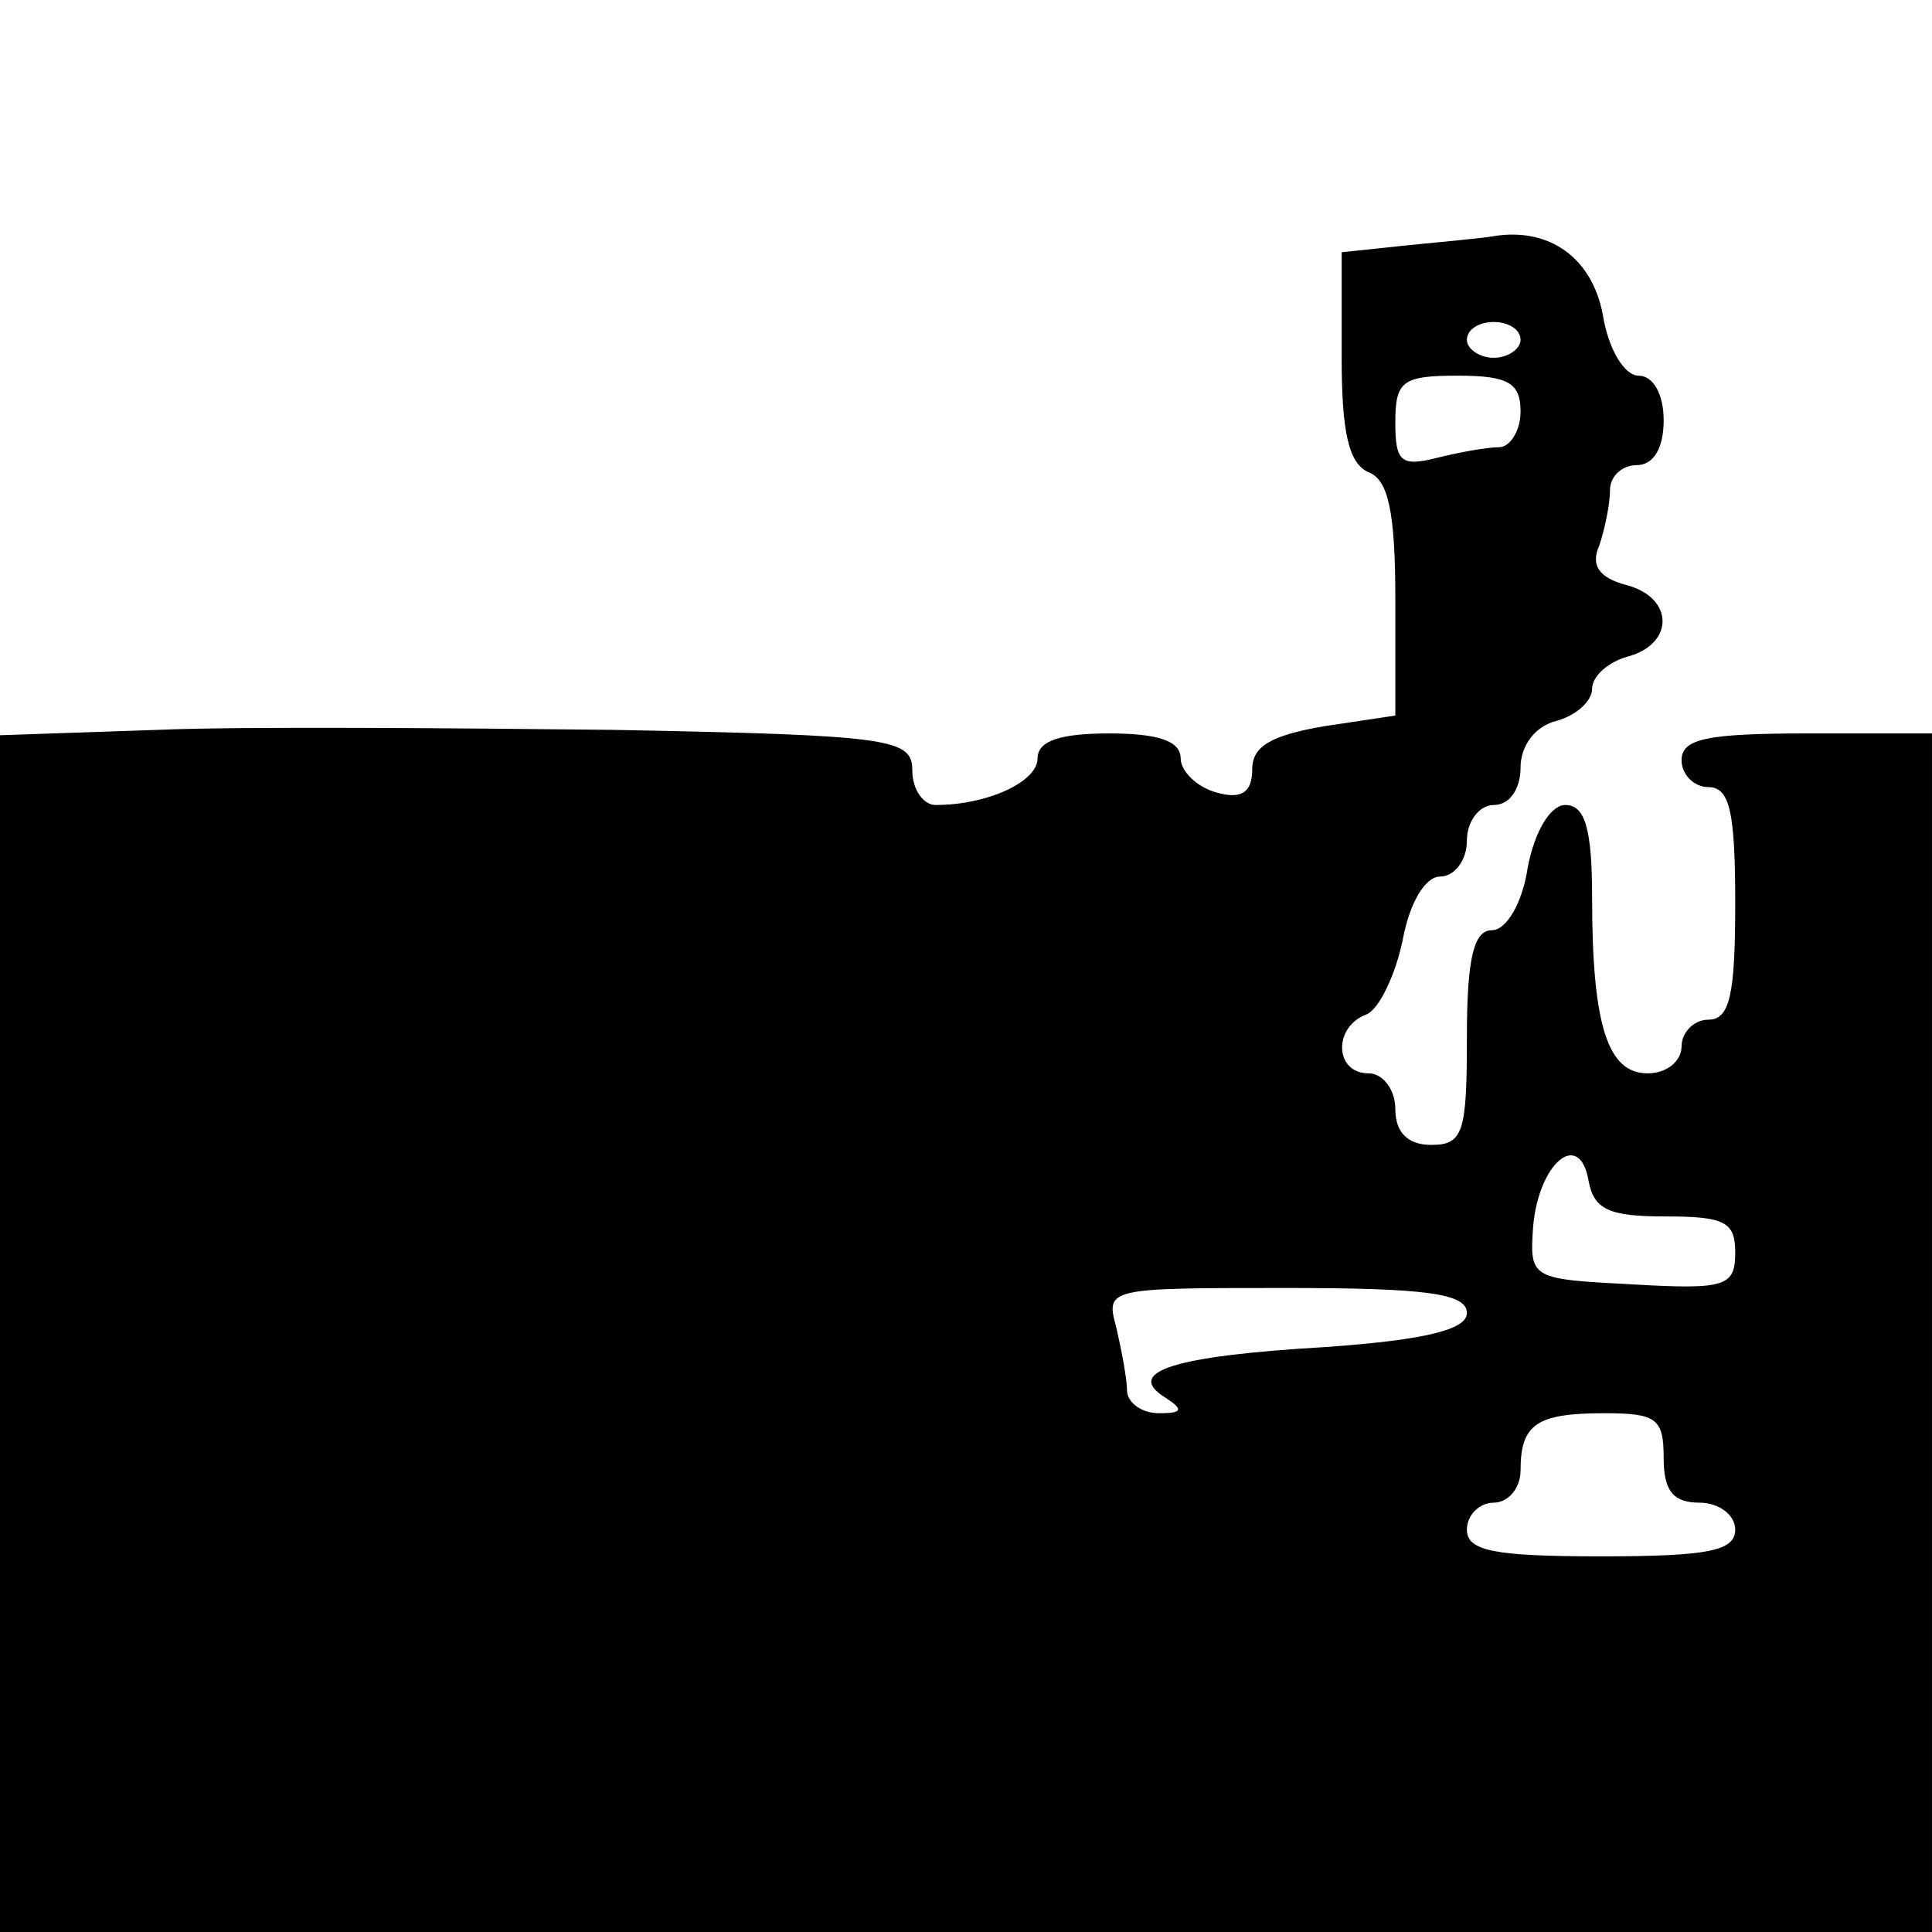 <?xml version="1.0" standalone="no"?>
<!DOCTYPE svg PUBLIC "-//W3C//DTD SVG 20010904//EN"
 "http://www.w3.org/TR/2001/REC-SVG-20010904/DTD/svg10.dtd">
<svg version="1.0" xmlns="http://www.w3.org/2000/svg"
 width="108pt" height="108pt" viewBox="0 0 108 108"
 preserveAspectRatio="xMidYMid meet">
<g transform="translate(0,108) scale(0.1,-0.1)"
fill="#000000" stroke="none">
<path d="M788 943 l-38 -4 0 -59 c0 -42 4 -59 15 -64 11 -4 15 -22 15 -71 l0
-65 -40 -6 c-29 -5 -40 -11 -40 -24 0 -13 -6 -17 -20 -13 -11 3 -20 12 -20 19
0 10 -13 14 -40 14 -27 0 -40 -4 -40 -14 0 -13 -28 -26 -57 -26 -7 0 -13 9
-13 19 0 18 -10 20 -167 23 -93 1 -207 2 -255 0 l-88 -3 0 -335 0 -334 540 0
540 0 0 335 0 335 -70 0 c-56 0 -70 -3 -70 -15 0 -8 7 -15 15 -15 12 0 15 -14
15 -65 0 -51 -3 -65 -15 -65 -8 0 -15 -7 -15 -15 0 -8 -8 -15 -19 -15 -22 0
-31 26 -31 98 0 39 -4 52 -15 52 -8 0 -17 -14 -21 -35 -3 -20 -12 -35 -20 -35
-10 0 -14 -15 -14 -60 0 -53 -2 -60 -20 -60 -13 0 -20 7 -20 20 0 11 -7 20
-15 20 -19 0 -20 26 -1 33 7 3 16 22 20 41 4 22 13 36 21 36 8 0 15 9 15 20 0
11 7 20 15 20 9 0 15 9 15 21 0 12 8 23 20 26 11 3 20 11 20 18 0 7 9 15 20
18 26 7 26 33 -1 40 -15 4 -20 11 -15 22 3 9 6 23 6 31 0 8 7 14 15 14 9 0 15
9 15 25 0 15 -6 25 -14 25 -8 0 -17 15 -20 34 -6 32 -30 49 -61 44 -5 -1 -27
-3 -47 -5z m62 -53 c0 -5 -7 -10 -15 -10 -8 0 -15 5 -15 10 0 6 7 10 15 10 8
0 15 -4 15 -10z m0 -40 c0 -11 -6 -20 -12 -20 -7 0 -23 -3 -35 -6 -20 -5 -23
-2 -23 20 0 23 4 26 35 26 28 0 35 -4 35 -20z m81 -450 c33 0 39 -3 39 -20 0
-19 -5 -21 -57 -18 -57 3 -58 3 -56 32 3 36 26 55 31 26 3 -16 11 -20 43 -20z
m-111 -54 c0 -9 -22 -15 -79 -19 -86 -5 -112 -14 -90 -28 11 -7 10 -9 -3 -9
-10 0 -18 6 -18 13 0 6 -3 22 -6 35 -6 22 -5 22 95 22 78 0 101 -3 101 -14z
m110 -81 c0 -18 5 -25 20 -25 11 0 20 -7 20 -15 0 -12 -15 -15 -75 -15 -60 0
-75 3 -75 15 0 8 7 15 15 15 8 0 15 8 15 18 0 26 9 32 47 32 29 0 33 -3 33
-25z"/>
</g>
</svg>

